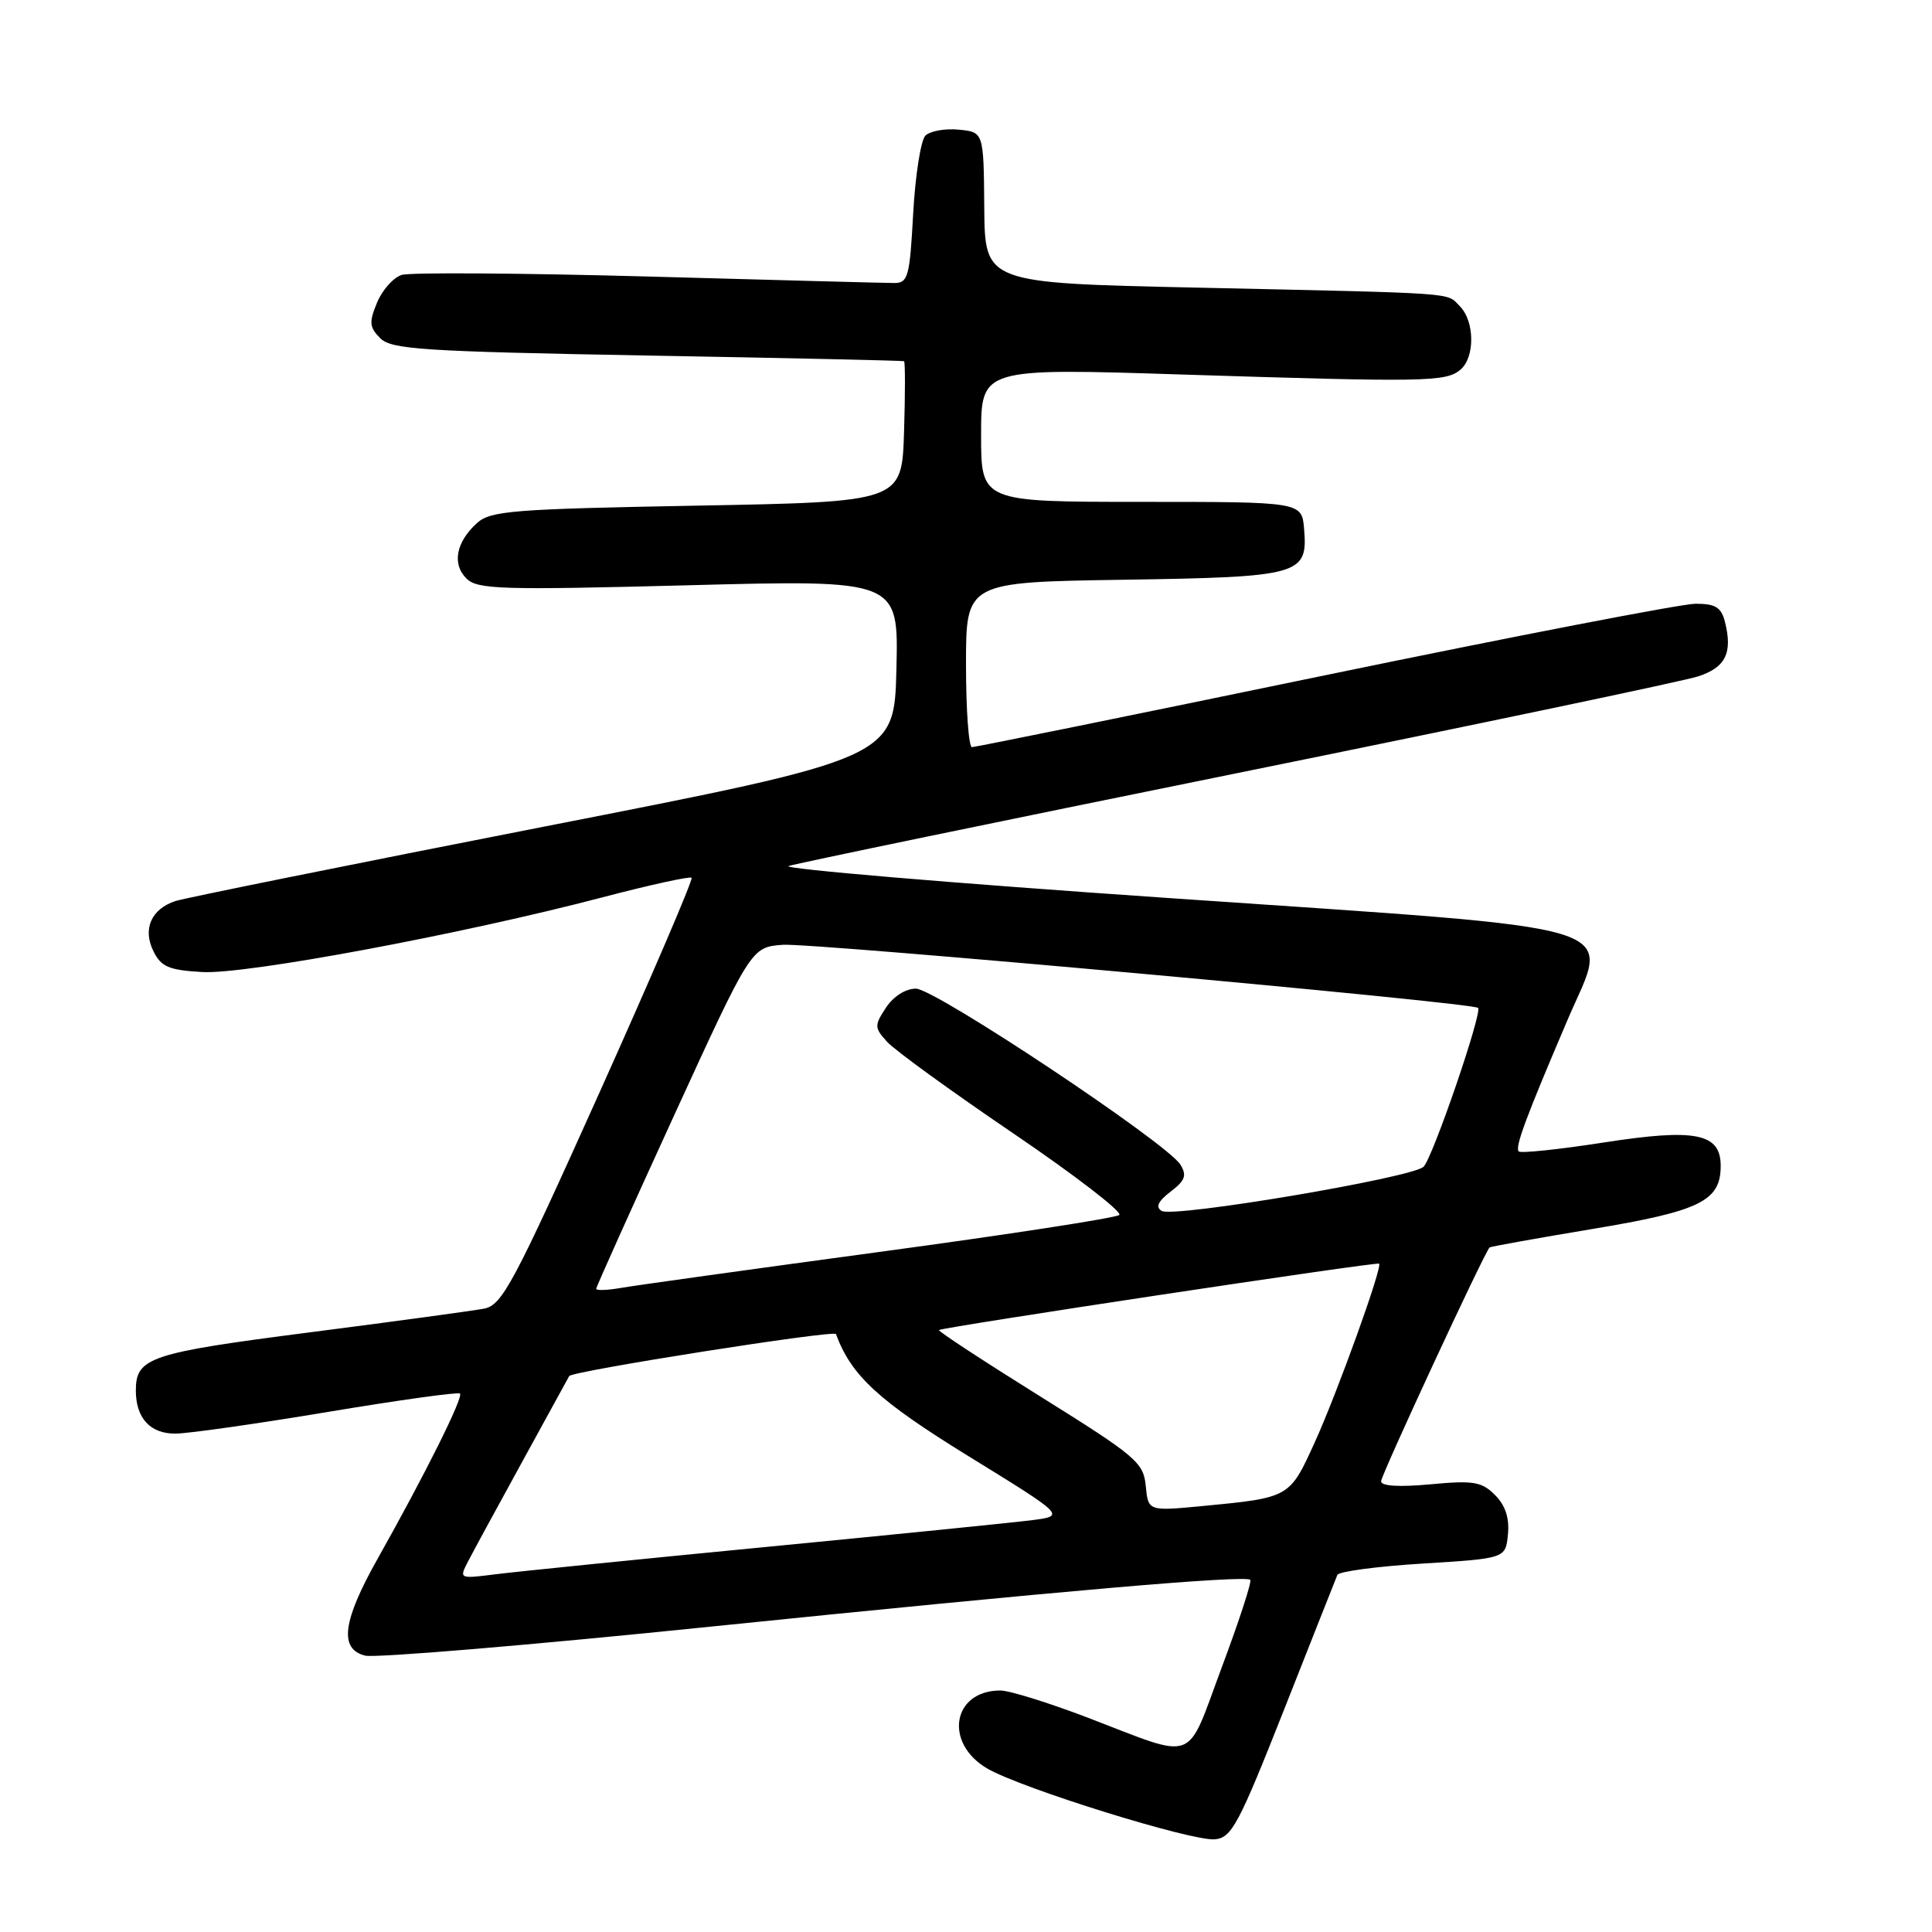 <?xml version="1.0" encoding="UTF-8" standalone="no"?>
<!DOCTYPE svg PUBLIC "-//W3C//DTD SVG 1.1//EN" "http://www.w3.org/Graphics/SVG/1.1/DTD/svg11.dtd" >
<svg xmlns="http://www.w3.org/2000/svg" xmlns:xlink="http://www.w3.org/1999/xlink" version="1.1" viewBox="0 0 256 256">
 <g >
 <path fill="currentColor"
d=" M 170.16 226.50 C 173.85 217.15 177.02 209.13 177.21 208.68 C 177.40 208.23 182.49 207.55 188.52 207.18 C 199.50 206.50 199.50 206.50 199.81 203.31 C 200.02 201.14 199.47 199.47 198.09 198.09 C 196.32 196.32 195.24 196.15 189.53 196.68 C 185.41 197.06 183.00 196.92 183.00 196.28 C 183.00 195.47 196.66 166.01 197.38 165.29 C 197.49 165.18 203.61 164.08 210.98 162.85 C 225.30 160.47 228.00 159.14 228.00 154.48 C 228.00 150.15 224.67 149.49 212.42 151.40 C 206.54 152.31 201.51 152.84 201.24 152.57 C 200.71 152.04 202.15 148.15 207.70 135.16 C 213.30 122.03 217.52 123.31 154.77 118.99 C 126.02 117.02 103.40 115.10 104.50 114.75 C 105.60 114.39 132.38 108.85 164.00 102.43 C 195.62 96.01 223.07 90.25 224.99 89.63 C 228.65 88.44 229.60 86.53 228.57 82.42 C 228.08 80.47 227.32 80.00 224.67 80.00 C 222.85 80.00 200.72 84.28 175.47 89.50 C 150.23 94.73 129.22 99.00 128.79 99.00 C 128.36 99.00 128.00 94.08 128.00 88.07 C 128.00 77.14 128.00 77.14 148.85 76.82 C 172.34 76.46 173.31 76.19 172.80 70.09 C 172.50 66.50 172.50 66.50 151.25 66.50 C 130.00 66.50 130.00 66.50 130.00 57.64 C 130.00 48.77 130.00 48.77 156.75 49.63 C 188.88 50.65 191.56 50.61 193.50 49.00 C 195.46 47.37 195.42 42.57 193.43 40.57 C 191.59 38.73 193.91 38.89 158.50 38.11 C 130.50 37.50 130.50 37.50 130.42 27.50 C 130.34 17.50 130.34 17.50 127.04 17.18 C 125.23 17.00 123.24 17.36 122.62 17.97 C 122.01 18.59 121.28 23.23 121.00 28.30 C 120.55 36.67 120.32 37.50 118.50 37.50 C 117.40 37.50 102.71 37.11 85.86 36.64 C 69.01 36.18 54.32 36.08 53.22 36.43 C 52.12 36.78 50.65 38.43 49.96 40.10 C 48.88 42.70 48.94 43.37 50.39 44.82 C 51.87 46.30 56.02 46.57 85.78 47.11 C 104.33 47.44 119.63 47.78 119.79 47.86 C 119.95 47.94 119.95 52.16 119.79 57.25 C 119.50 66.50 119.50 66.50 92.35 67.00 C 67.96 67.45 65.00 67.68 63.20 69.31 C 60.43 71.83 59.87 74.73 61.80 76.65 C 63.24 78.10 66.32 78.20 91.24 77.55 C 119.07 76.82 119.07 76.82 118.78 88.64 C 118.50 100.45 118.50 100.45 72.00 109.55 C 46.42 114.56 24.49 118.99 23.25 119.39 C 20.03 120.45 18.87 123.11 20.34 126.06 C 21.35 128.11 22.39 128.55 26.80 128.80 C 32.58 129.14 61.25 123.78 79.87 118.89 C 86.13 117.25 91.42 116.09 91.64 116.31 C 91.86 116.53 86.36 129.35 79.42 144.80 C 68.03 170.14 66.53 172.94 64.15 173.40 C 62.69 173.68 52.28 175.10 41.00 176.55 C 19.79 179.28 18.00 179.88 18.00 184.26 C 18.00 187.92 19.92 190.00 23.29 189.96 C 25.05 189.94 34.15 188.64 43.50 187.08 C 52.85 185.52 60.70 184.43 60.95 184.65 C 61.44 185.11 56.32 195.38 50.06 206.50 C 45.38 214.81 44.90 218.51 48.39 219.38 C 49.71 219.71 70.30 217.99 94.14 215.54 C 140.07 210.84 165.01 208.68 165.67 209.34 C 165.89 209.56 164.19 214.79 161.88 220.96 C 157.07 233.85 158.79 233.21 144.11 227.59 C 138.95 225.62 133.75 224.00 132.56 224.00 C 126.19 224.00 125.03 230.96 130.82 234.34 C 135.34 236.97 157.91 243.99 160.97 243.72 C 163.20 243.52 164.12 241.79 170.16 226.50 Z  M 62.04 206.86 C 62.71 205.56 65.98 199.55 69.30 193.50 C 72.62 187.45 75.38 182.43 75.42 182.34 C 75.74 181.68 110.56 176.20 110.77 176.77 C 112.80 182.28 116.39 185.59 128.33 192.95 C 141.15 200.85 141.15 200.85 136.83 201.42 C 134.45 201.73 118.55 203.33 101.50 204.98 C 84.45 206.63 68.32 208.26 65.66 208.60 C 60.82 209.21 60.82 209.21 62.04 206.86 Z  M 151.82 196.90 C 151.52 193.78 150.57 192.98 137.83 185.03 C 130.31 180.34 124.28 176.39 124.42 176.24 C 124.79 175.87 182.44 167.17 182.74 167.44 C 183.21 167.86 177.20 184.55 174.21 191.12 C 170.87 198.47 170.90 198.45 159.32 199.56 C 152.14 200.24 152.14 200.24 151.82 196.90 Z  M 79.00 170.77 C 79.00 170.53 83.62 160.24 89.27 147.91 C 99.54 125.50 99.54 125.50 103.73 125.19 C 107.65 124.91 195.09 132.83 195.85 133.55 C 196.46 134.11 189.83 153.44 188.63 154.60 C 187.13 156.06 155.45 161.40 153.92 160.45 C 153.09 159.94 153.45 159.17 155.11 157.90 C 157.04 156.43 157.29 155.75 156.41 154.32 C 154.64 151.46 123.90 131.00 121.36 131.00 C 119.99 131.00 118.37 132.03 117.39 133.53 C 115.84 135.89 115.85 136.18 117.55 138.05 C 118.54 139.15 126.05 144.60 134.24 150.16 C 142.43 155.72 148.76 160.60 148.31 160.99 C 147.87 161.38 133.55 163.59 116.50 165.89 C 99.45 168.20 84.04 170.34 82.25 170.66 C 80.46 170.97 79.00 171.02 79.00 170.77 Z "/>
</g>
</svg>